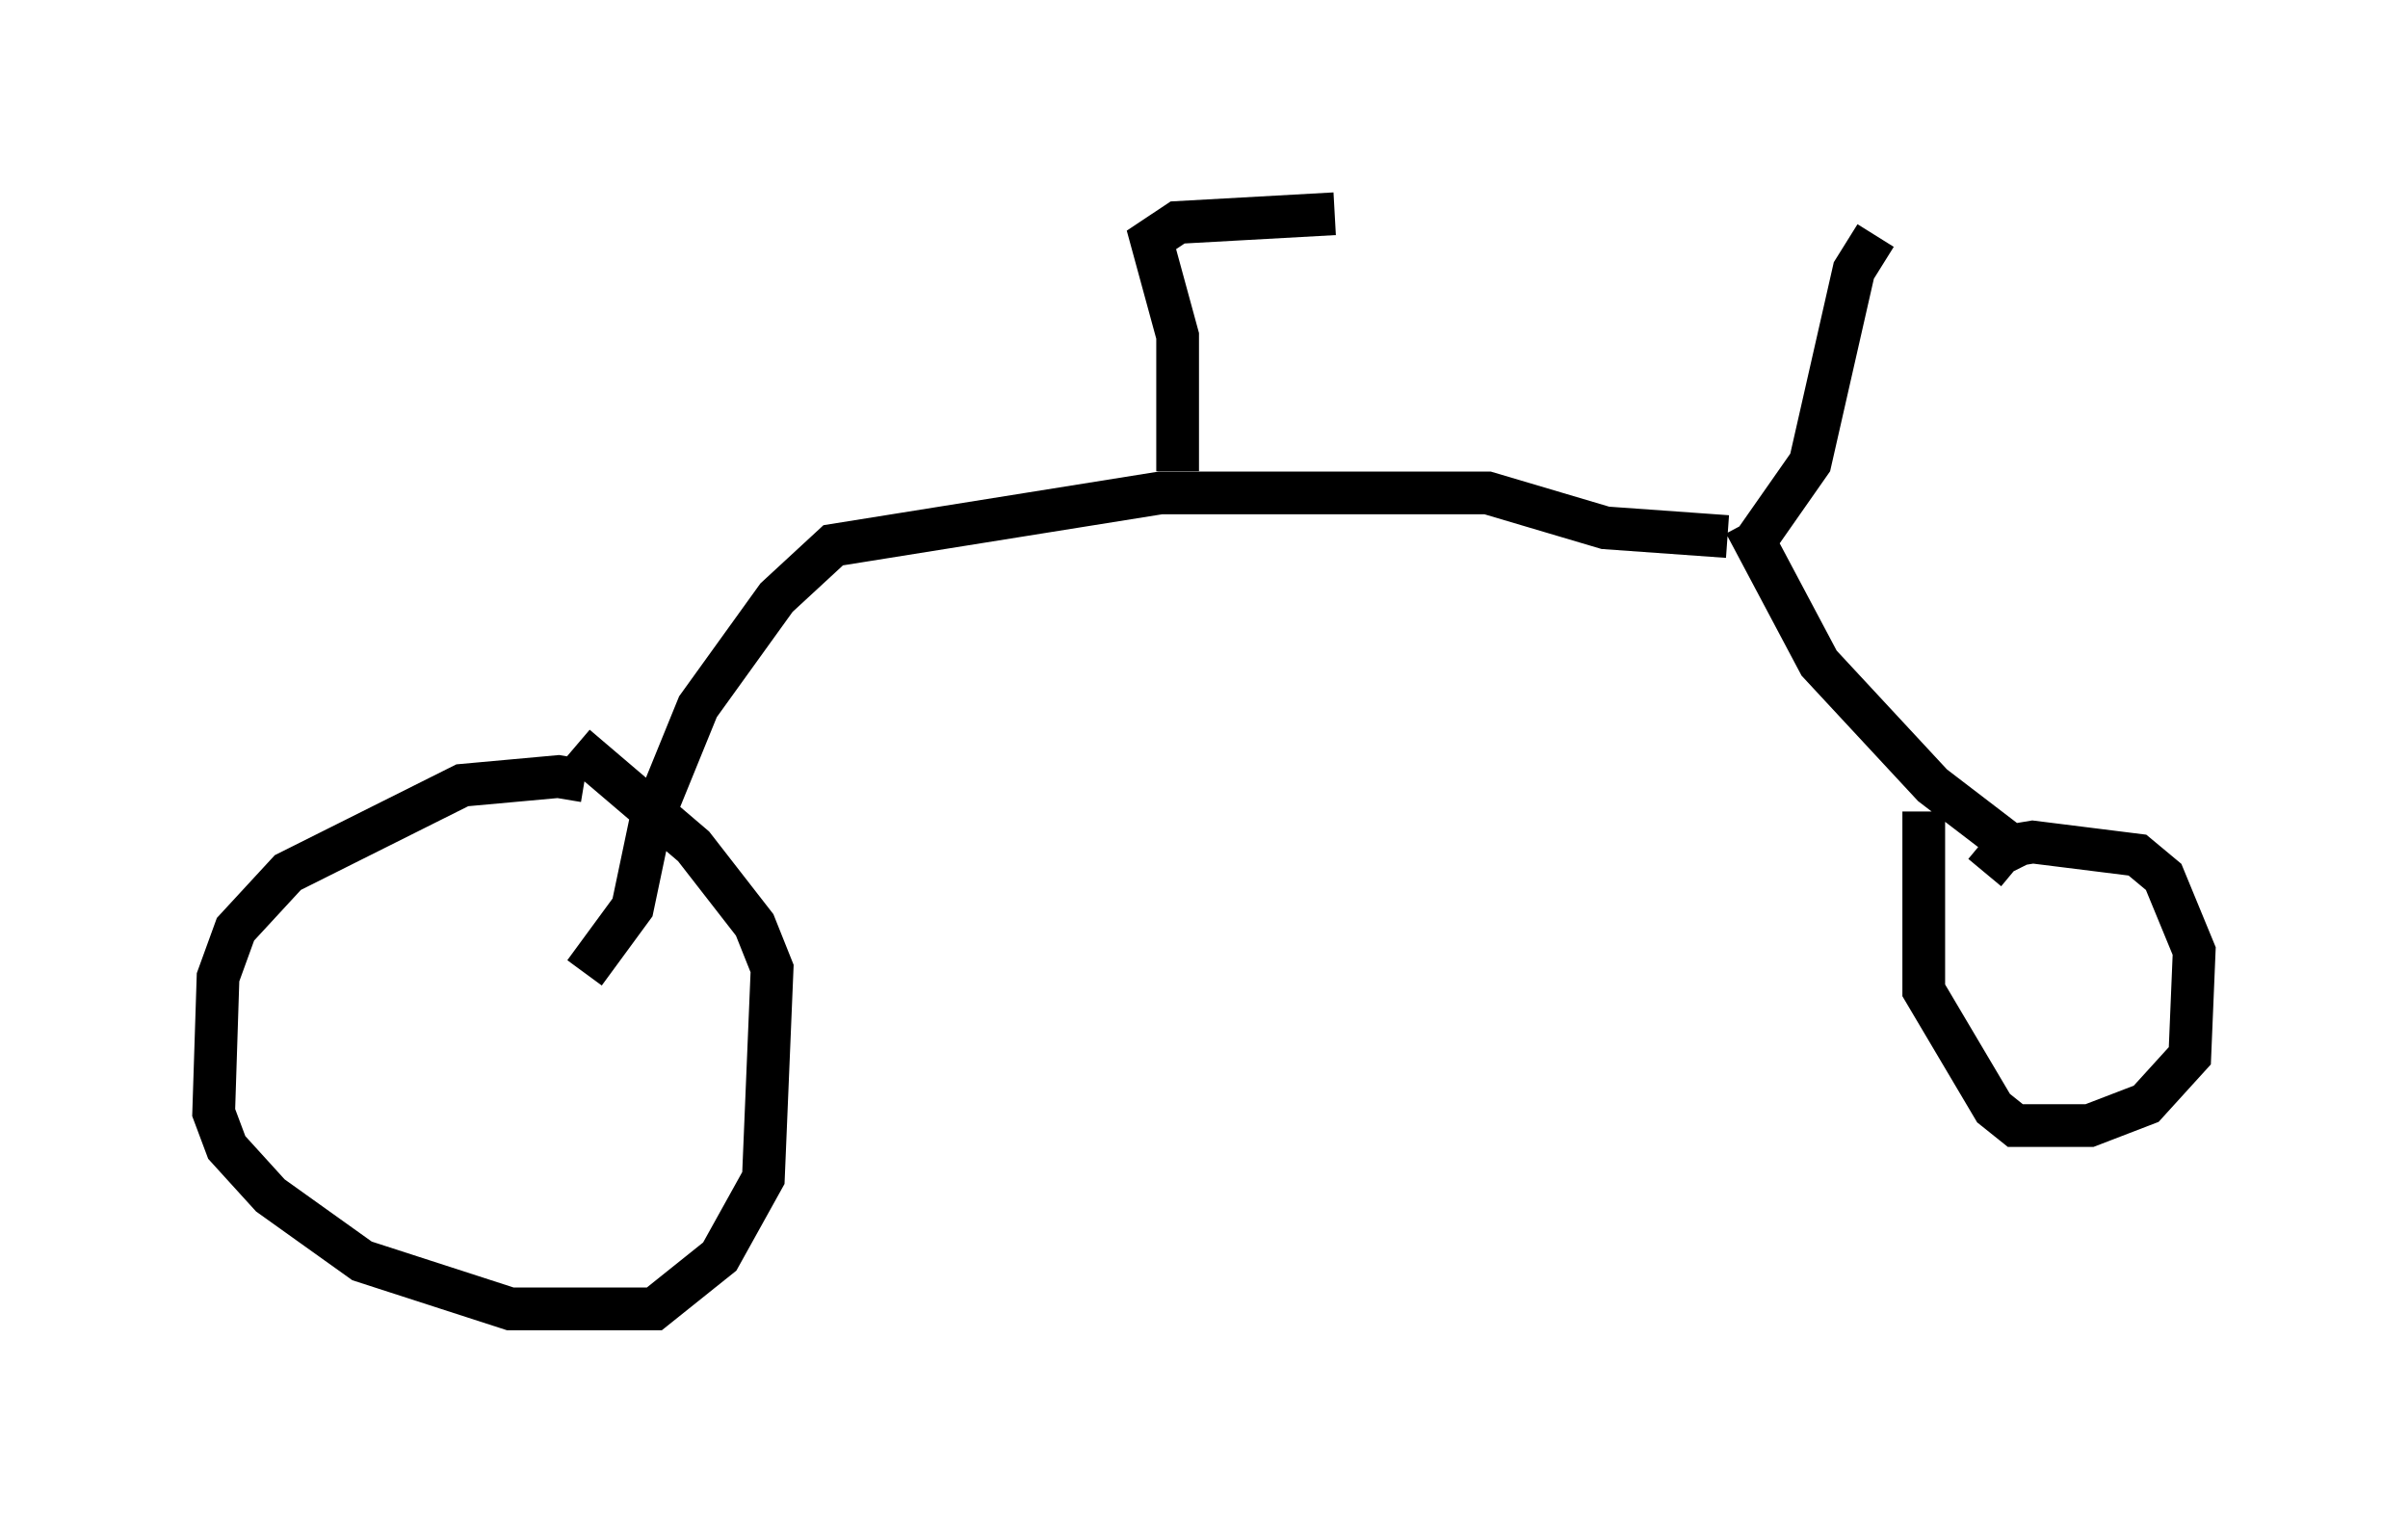 <?xml version="1.0" encoding="utf-8" ?>
<svg baseProfile="full" height="35.623" version="1.1" width="56.346" xmlns="http://www.w3.org/2000/svg" xmlns:ev="http://www.w3.org/2001/xml-events" xmlns:xlink="http://www.w3.org/1999/xlink"><defs /><rect fill="white" height="35.623" width="56.346" x="0" y="0" /><path d="M13.983, 18.781 m-0.306, -0.51 l-0.613, -0.102 -2.246, 0.204 l-4.083, 2.042 -1.225, 1.327 l-0.408, 1.123 -0.102, 3.165 l0.306, 0.817 1.021, 1.123 l2.144, 1.531 3.471, 1.123 l3.369, 0.0 1.531, -1.225 l1.021, -1.838 0.204, -4.9 l-0.408, -1.021 -1.429, -1.838 l-2.756, -2.348 m0.204, 5.308 l1.123, -1.531 0.408, -1.94 l1.123, -2.756 1.838, -2.552 l1.327, -1.225 7.656, -1.225 l7.656, 0.0 2.756, 0.817 l2.858, 0.204 m0.408, -0.306 l1.735, 3.267 2.654, 2.858 l1.735, 1.327 0.306, 0.613 m-2.246, -1.327 l0.0, 4.185 1.633, 2.756 l0.51, 0.408 1.735, 0.0 l1.327, -0.51 1.021, -1.123 l0.102, -2.45 -0.715, -1.735 l-0.613, -0.51 -2.45, -0.306 l-0.613, 0.102 -0.51, 0.613 m-18.886, -9.392 l0.0, -3.165 -0.613, -2.246 l0.613, -0.408 3.675, -0.204 m9.698, 7.861 l1.429, -2.042 1.021, -4.492 l0.51, -0.817 " fill="none" stroke="black" stroke-width="1" /></svg>